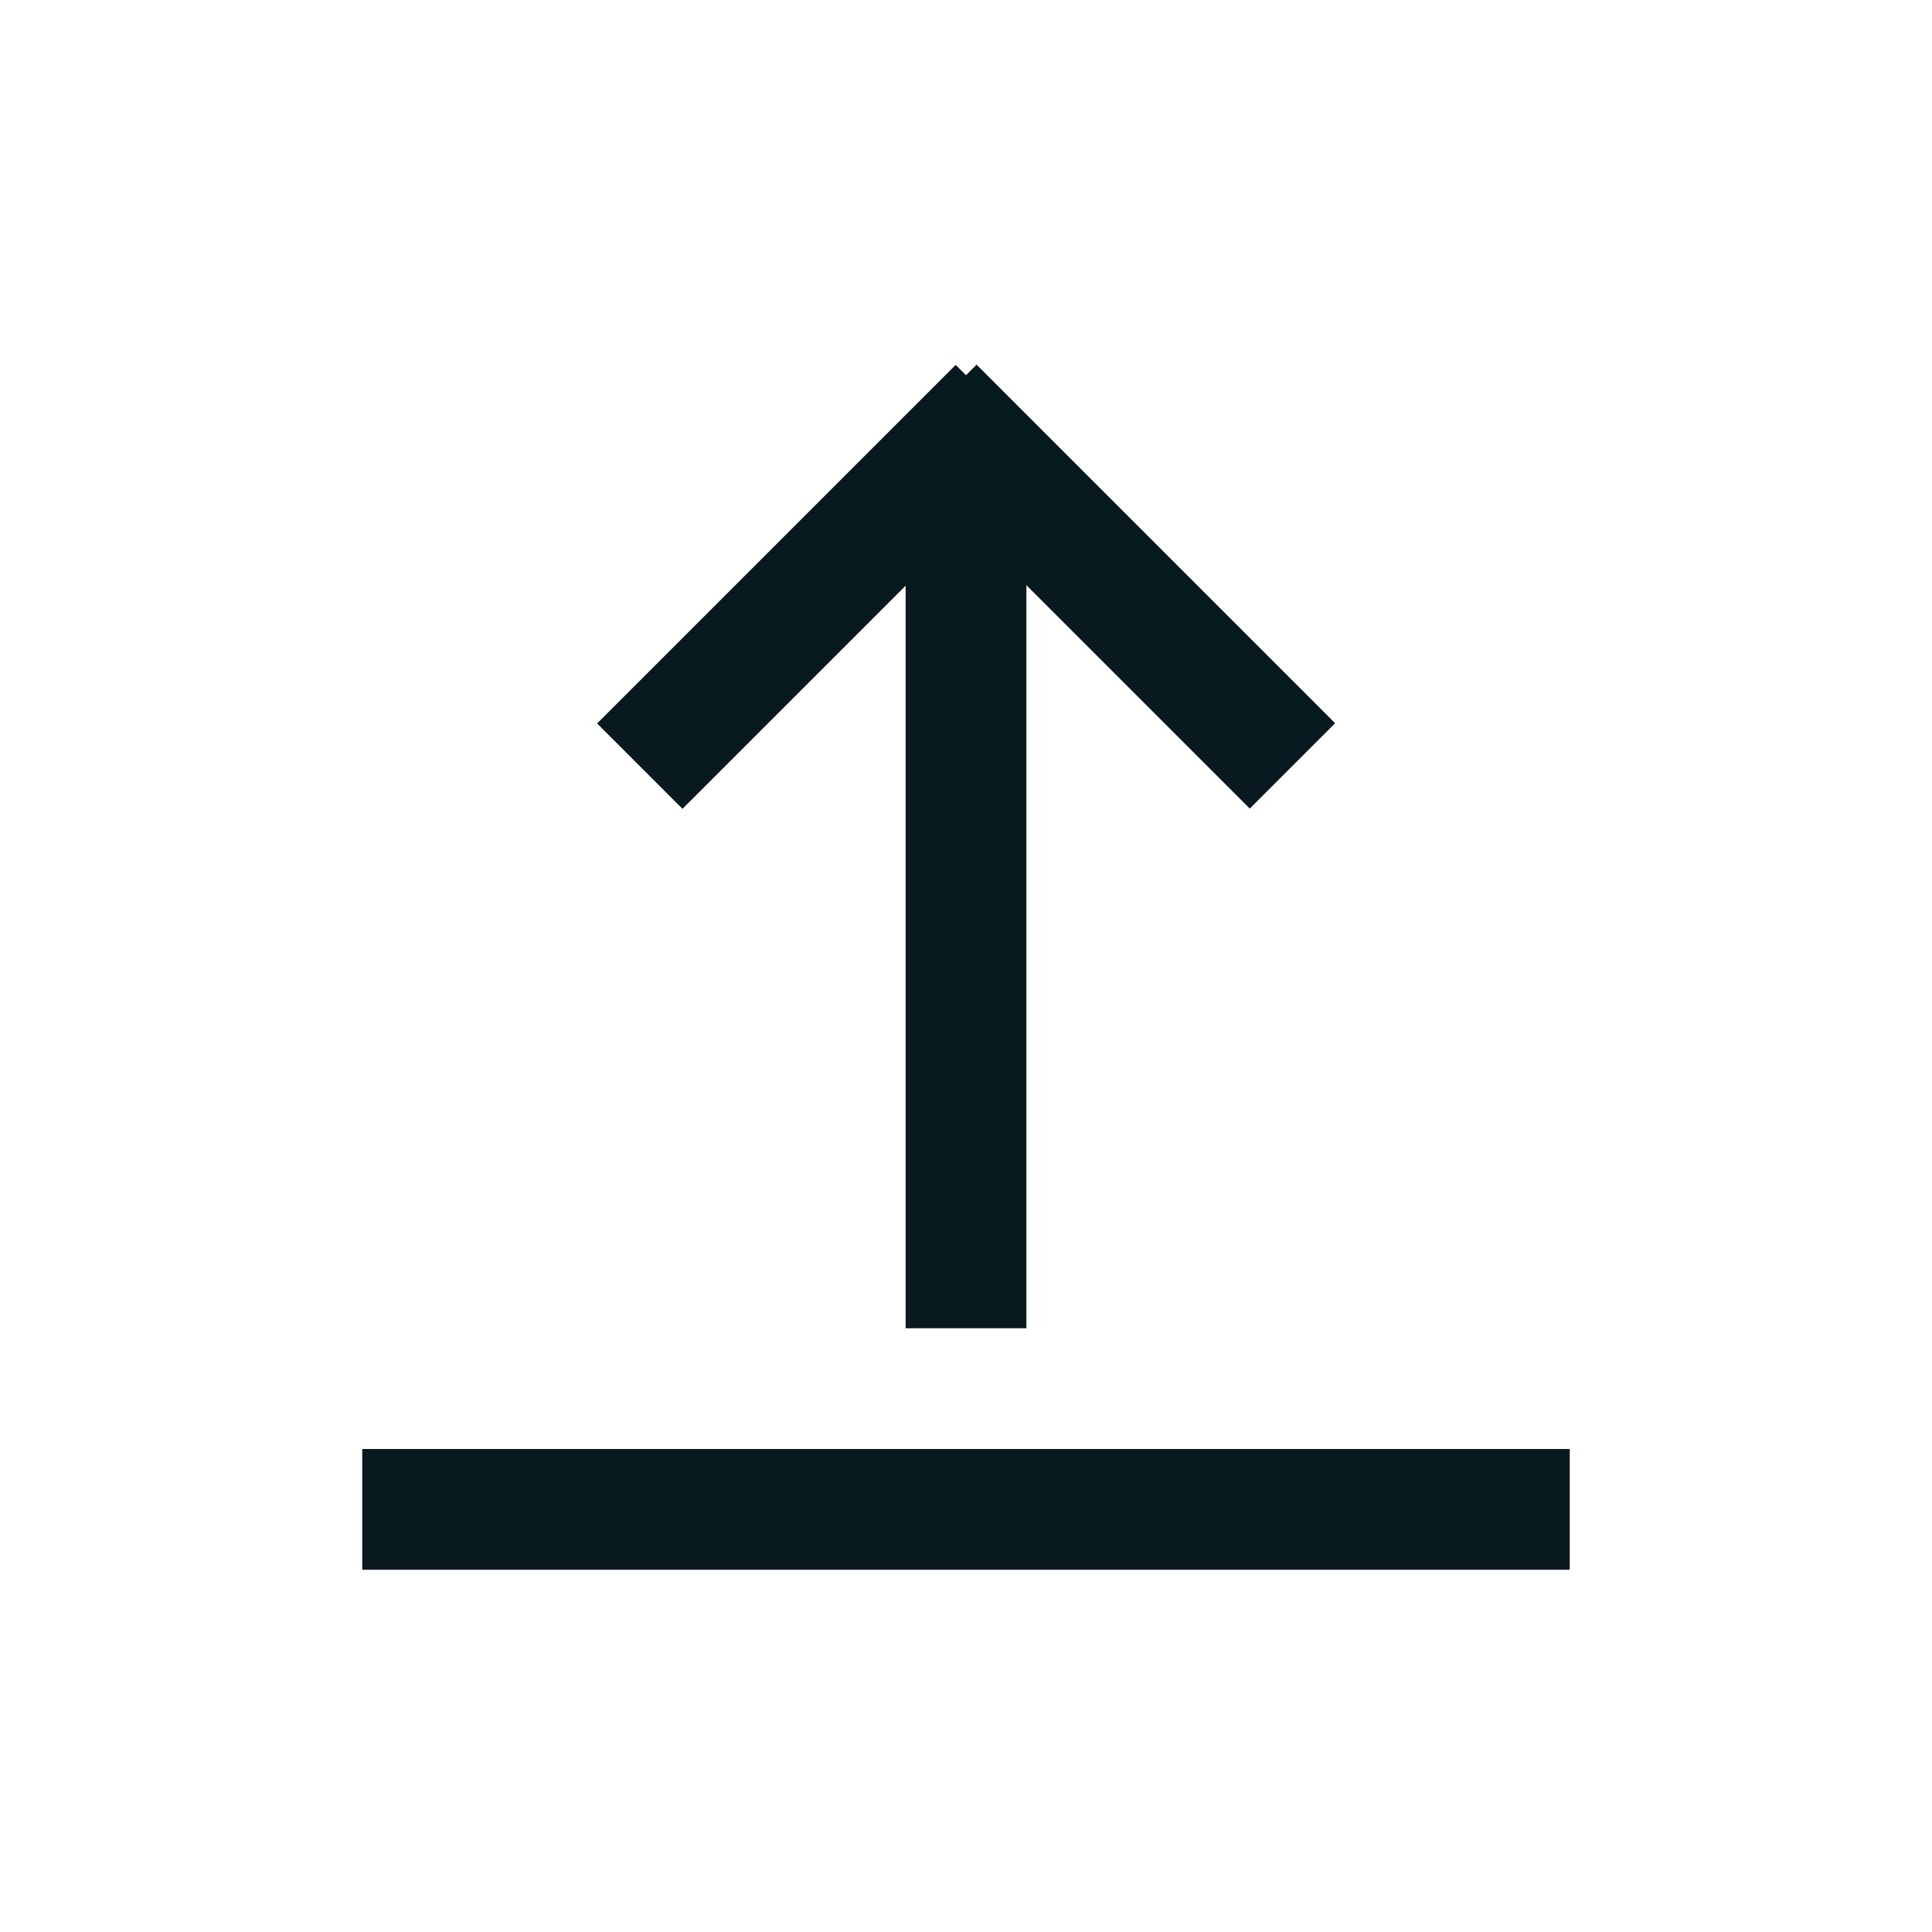 <?xml version="1.0" encoding="utf-8"?>
<!-- Generator: Adobe Illustrator 28.1.0, SVG Export Plug-In . SVG Version: 6.00 Build 0)  -->
<svg version="1.1" id="power_grey" xmlns="http://www.w3.org/2000/svg" xmlns:xlink="http://www.w3.org/1999/xlink" x="0px" y="0px"
	 viewBox="0 0 16 16" style="enable-background:new 0 0 16 16;" xml:space="preserve">
<style type="text/css">
	.st0{fill:#08191F;}
	.st1{clip-path:url(#SVGID_00000067922023146005640050000014480271814417942708_);}
	.st2{fill-rule:evenodd;clip-rule:evenodd;fill:#08191F;}
</style>
<g>
	<rect x="7.5" y="4" class="st0" width="1" height="7"/>
</g>
<g>
	<rect x="6.4" y="2.7" transform="matrix(-0.707 -0.707 0.707 -0.707 8.268 13.132)" class="st0" width="1" height="4.2"/>
</g>
<g>
	<rect x="8.6" y="2.7" transform="matrix(-0.707 0.707 -0.707 -0.707 19.046 1.818)" class="st0" width="1" height="4.2"/>
</g>
<g>
	<rect x="3" y="12" class="st0" width="10" height="1"/>
</g>
</svg>
